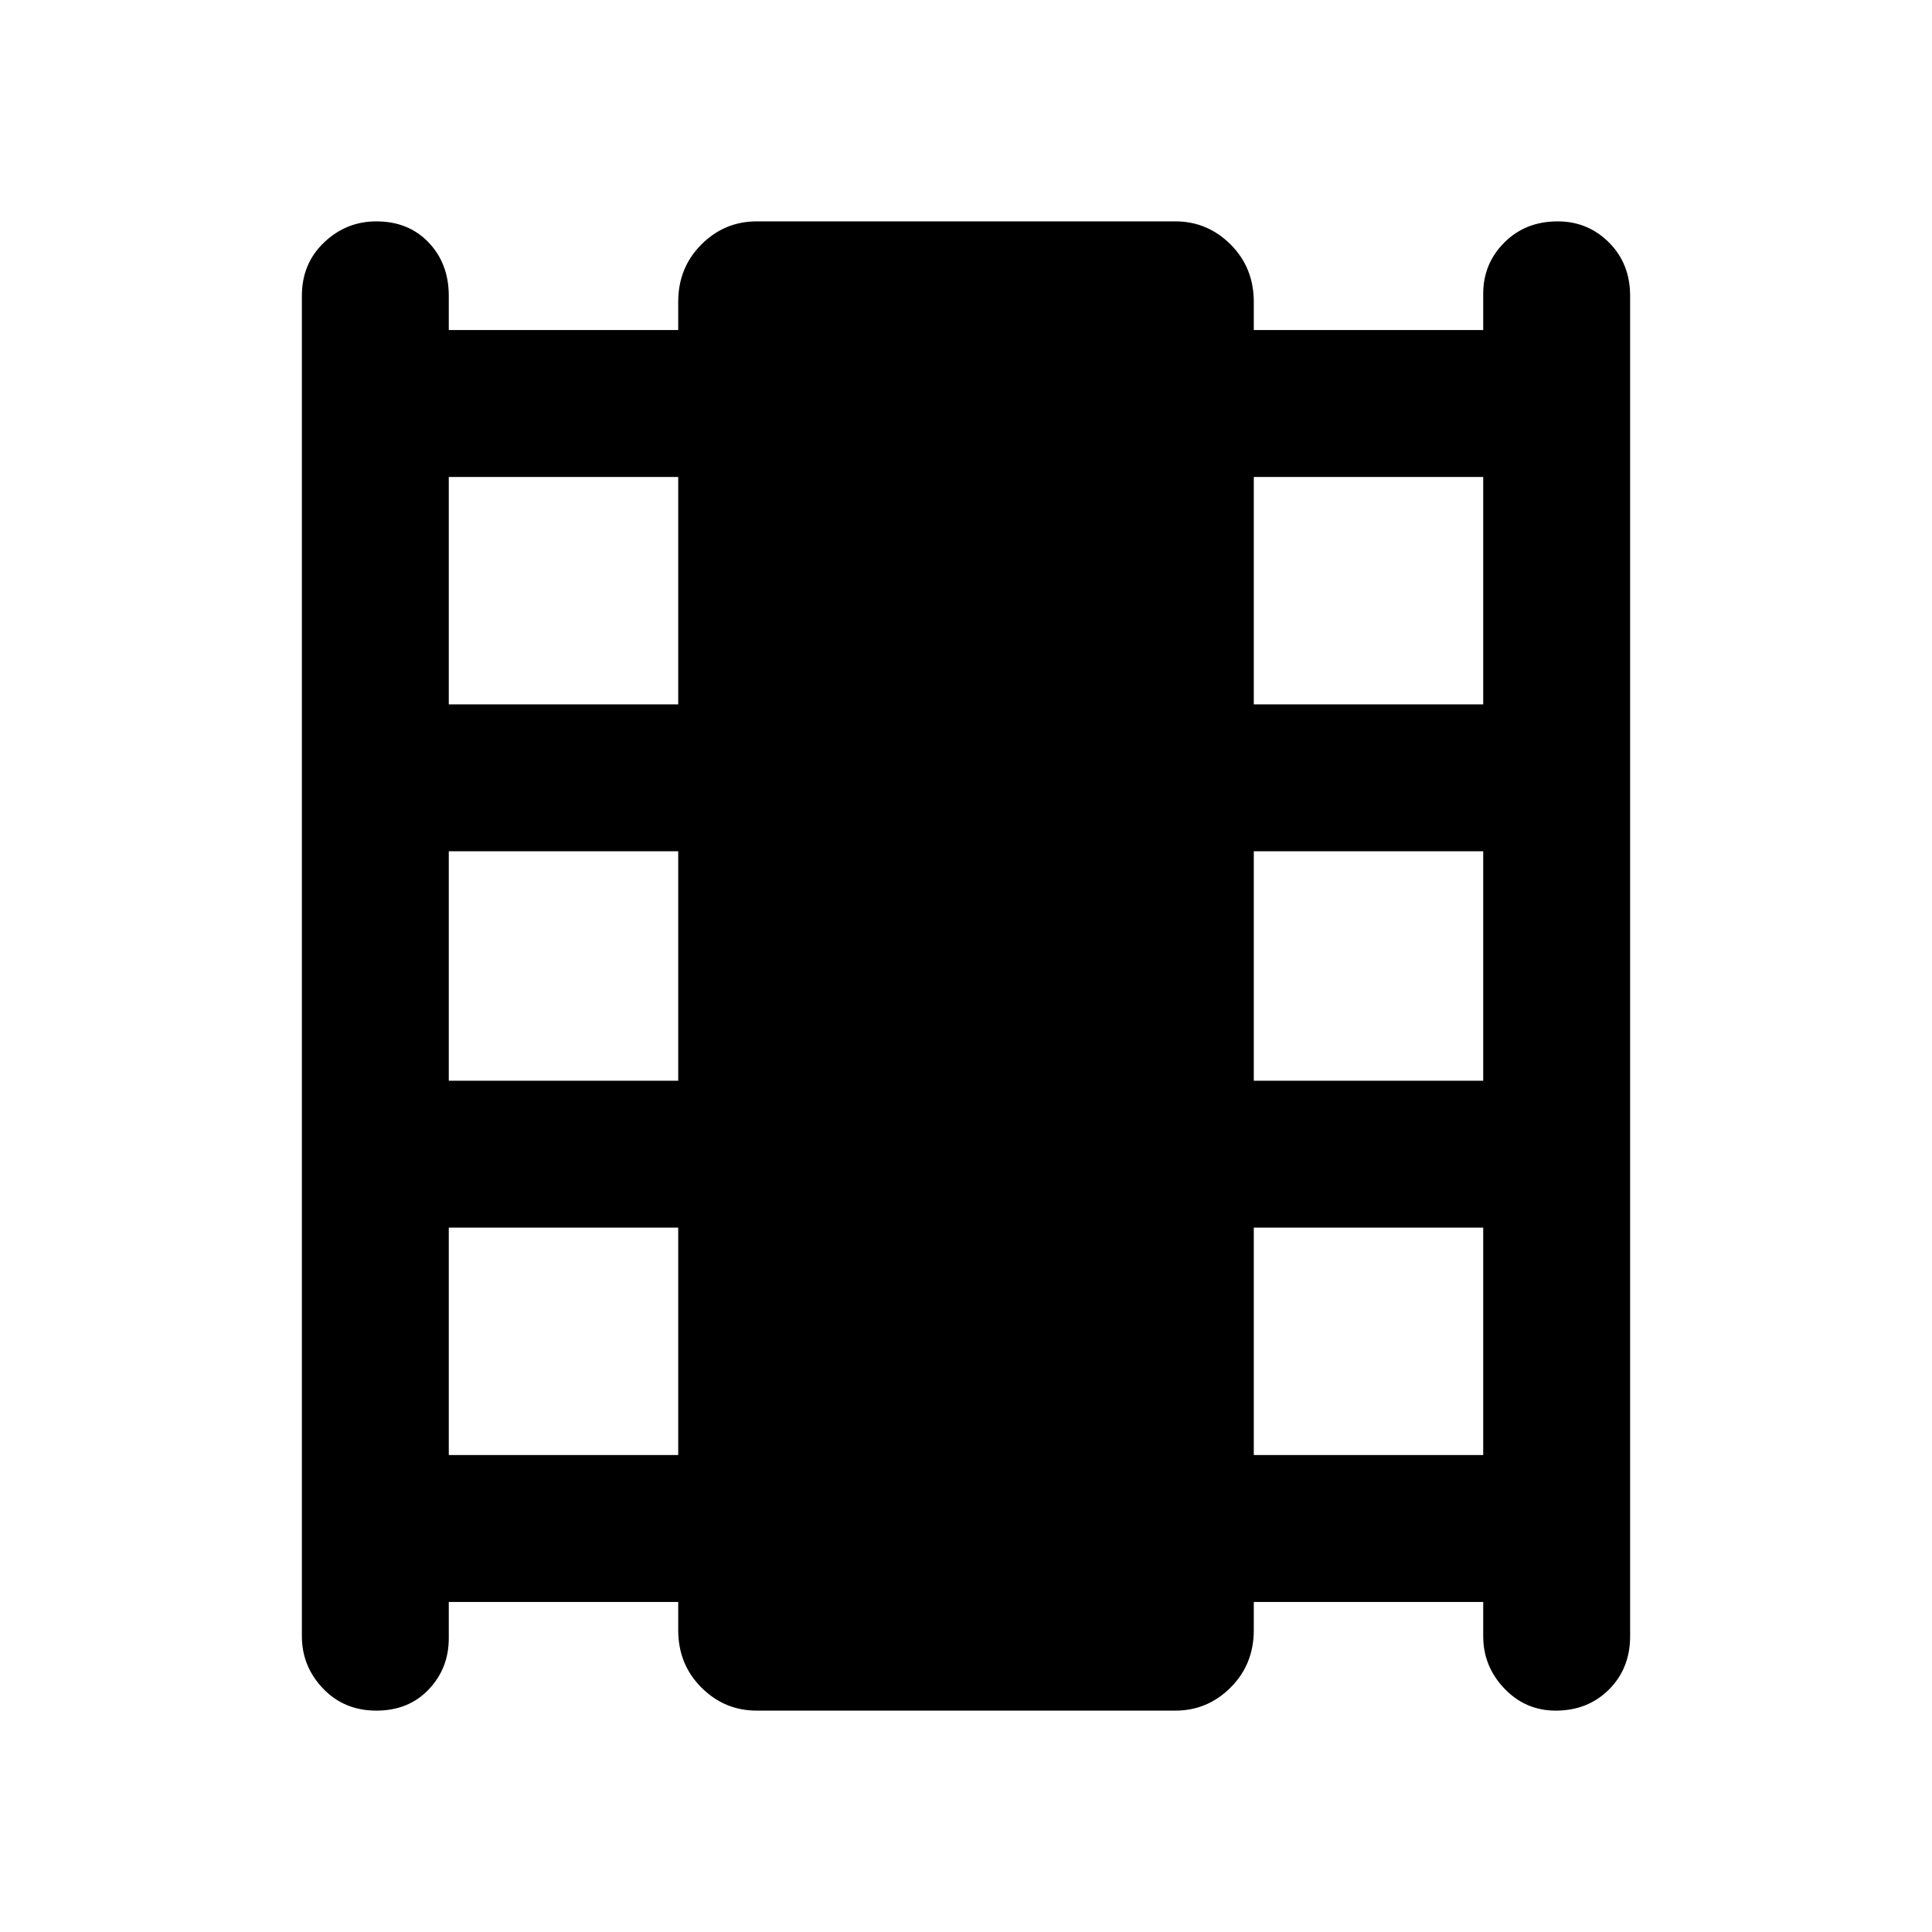 <svg xmlns="http://www.w3.org/2000/svg" width="48" height="48"><path d="M11.15 39.8v.9q0 .75-.5 1.275-.5.525-1.3.525t-1.325-.55q-.525-.55-.525-1.3V7.35q0-.8.55-1.325.55-.525 1.3-.525.8 0 1.3.525t.5 1.325v.85h5.7v-.7q0-.85.575-1.425Q18 5.5 18.8 5.5h10.4q.8 0 1.375.575T31.15 7.5v.7h5.7v-.9q0-.75.525-1.275Q37.9 5.5 38.7 5.5q.75 0 1.275.525.525.525.525 1.325v33.3q0 .8-.525 1.325-.525.525-1.325.525-.75 0-1.275-.55-.525-.55-.525-1.3v-.85h-5.7v.7q0 .85-.575 1.425Q30 42.5 29.2 42.5H18.8q-.8 0-1.375-.575T16.85 40.5v-.7zm0-3.65h5.7V30.5h-5.7zm0-9.3h5.7v-5.7h-5.7zm0-9.35h5.7v-5.65h-5.7zm20 18.65h5.7V30.5h-5.7zm0-9.3h5.7v-5.7h-5.7zm0-9.35h5.7v-5.65h-5.7z"/></svg>